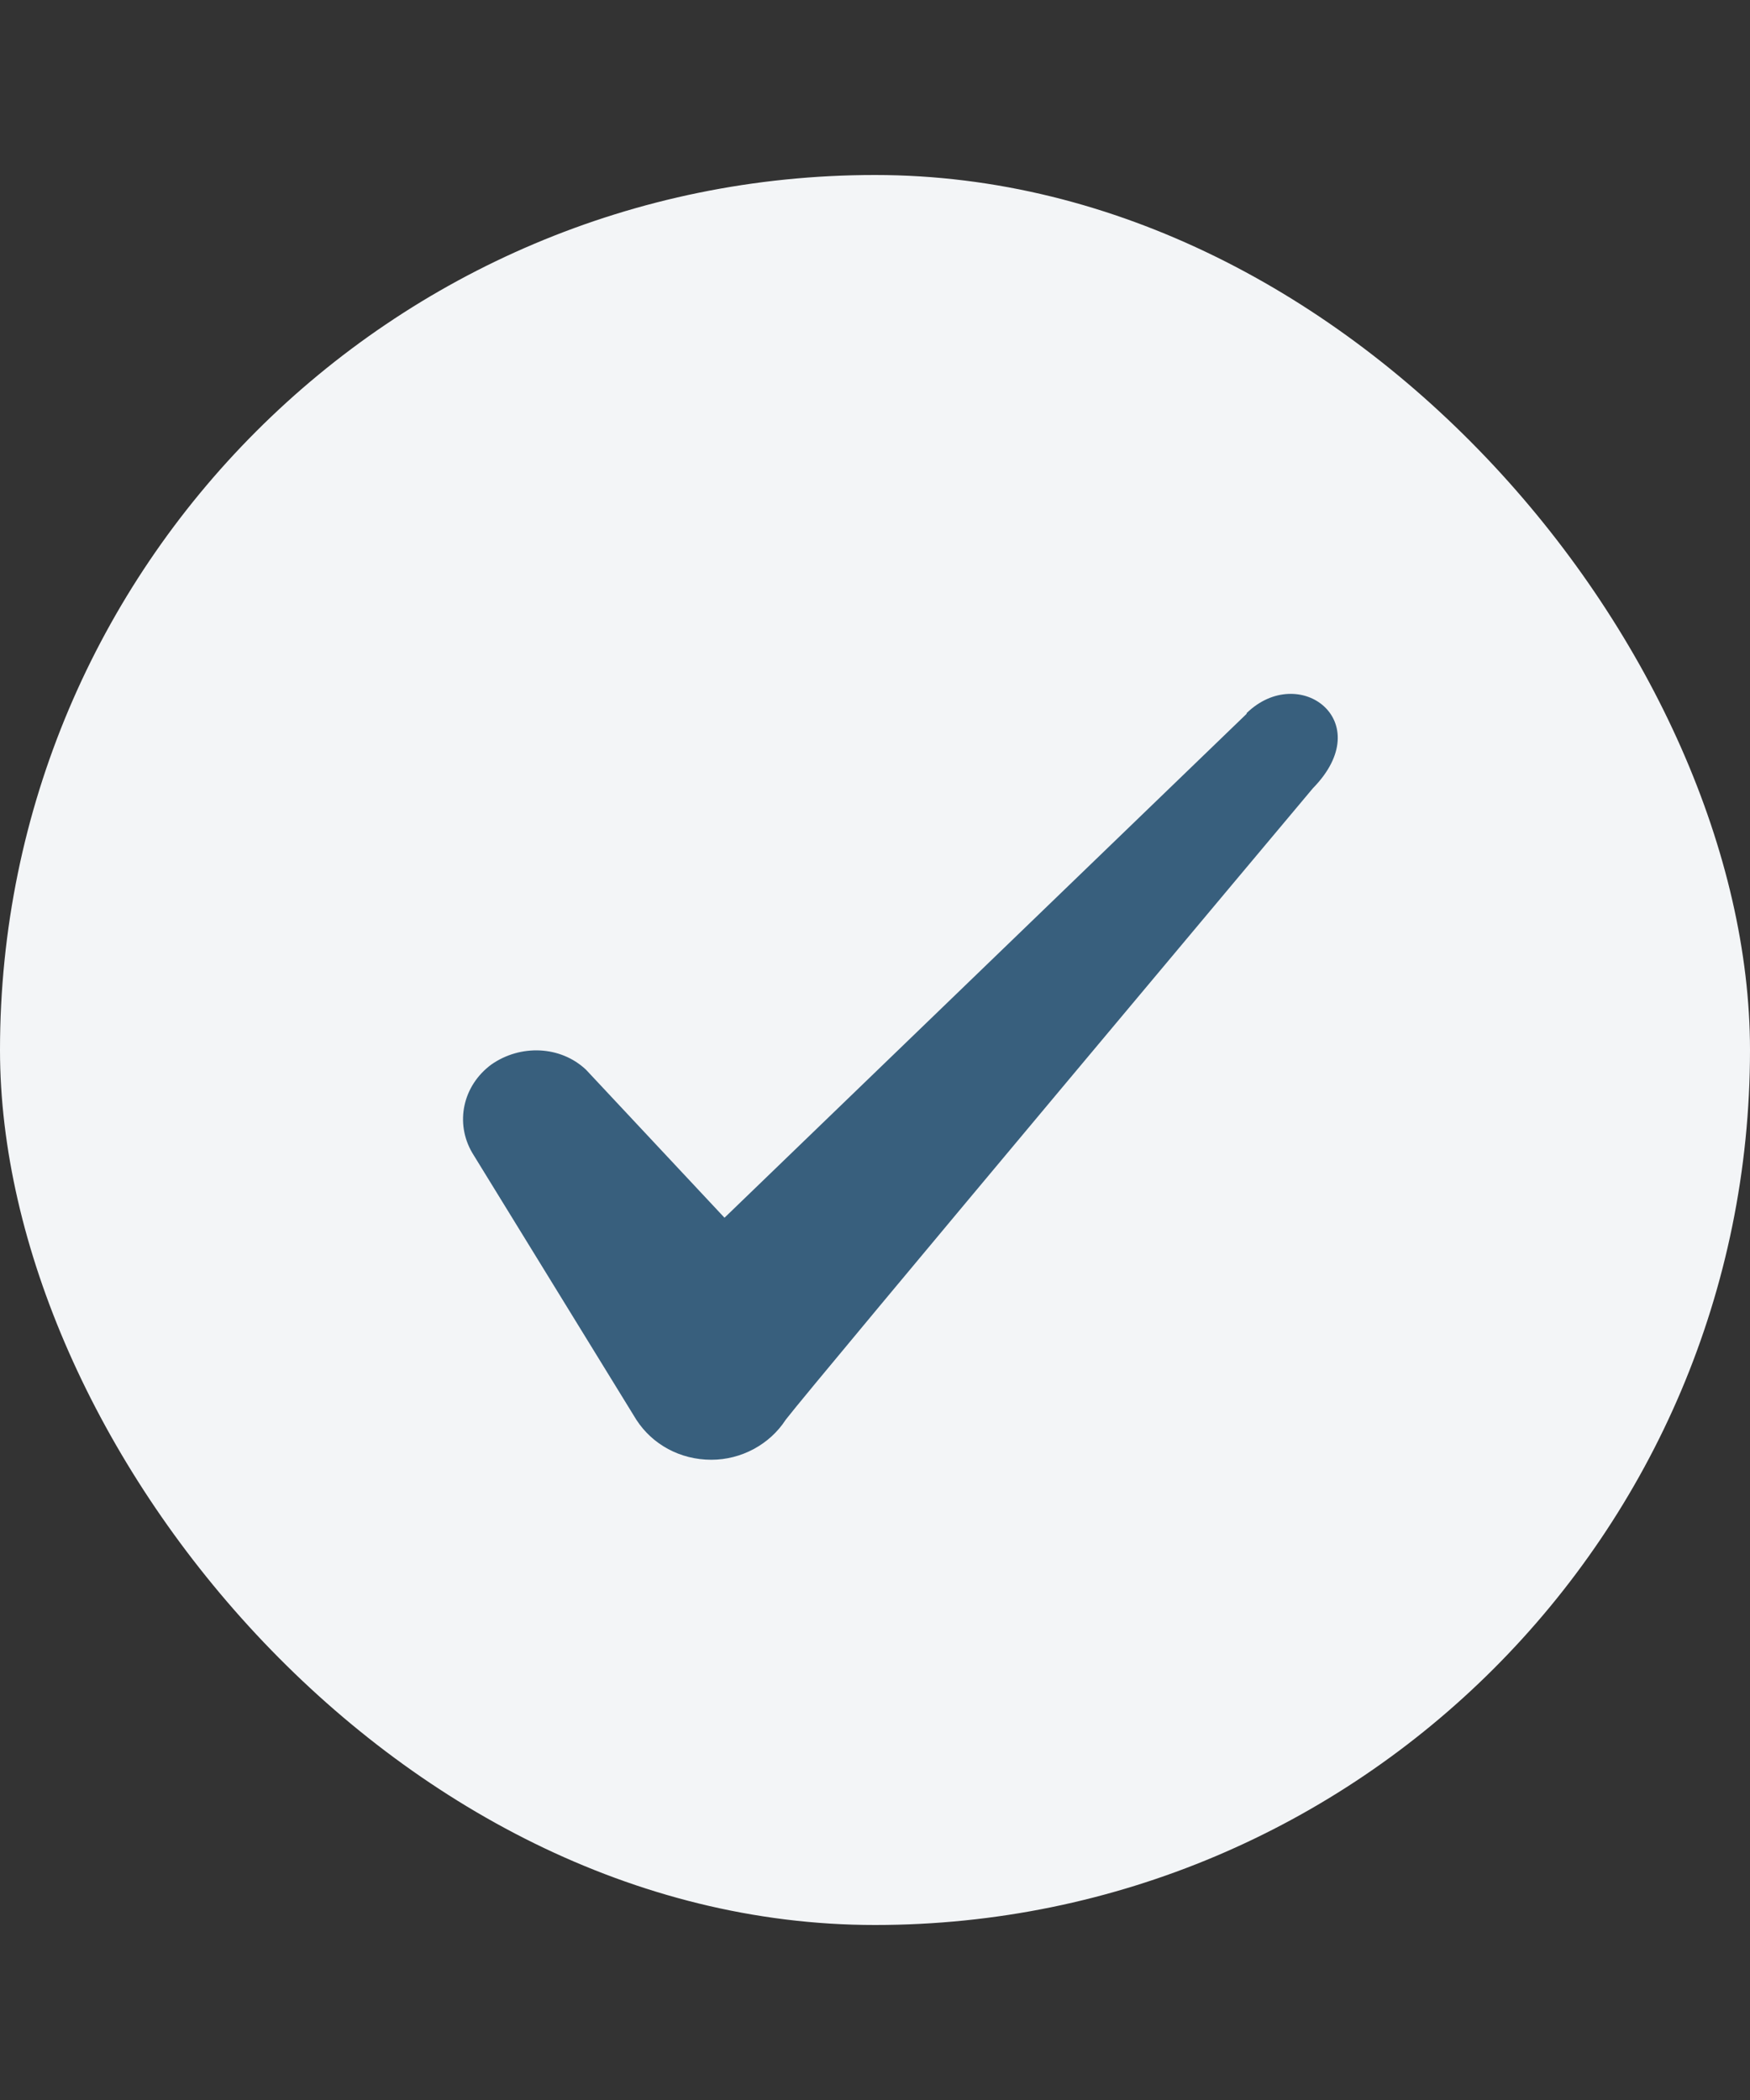 <svg width="20" height="24" viewBox="0 0 20 24" fill="none" xmlns="http://www.w3.org/2000/svg">
<rect x="0" y="0" width="20" height="24" fill="#333333" stroke="none"/>
<rect y="2" width="20" height="20" rx="10" fill="#F3F5F7"/>
<path fill-rule="evenodd" clip-rule="evenodd" d="M14.247 8.158L8.28 13.917L6.697 12.225C6.405 11.95 5.947 11.933 5.614 12.167C5.289 12.408 5.197 12.833 5.397 13.175L7.272 16.225C7.455 16.508 7.772 16.683 8.13 16.683C8.472 16.683 8.797 16.508 8.98 16.225C9.28 15.833 15.005 9.008 15.005 9.008C15.755 8.242 14.847 7.567 14.247 8.15V8.158Z" fill="#385F7D"/>
</svg>
